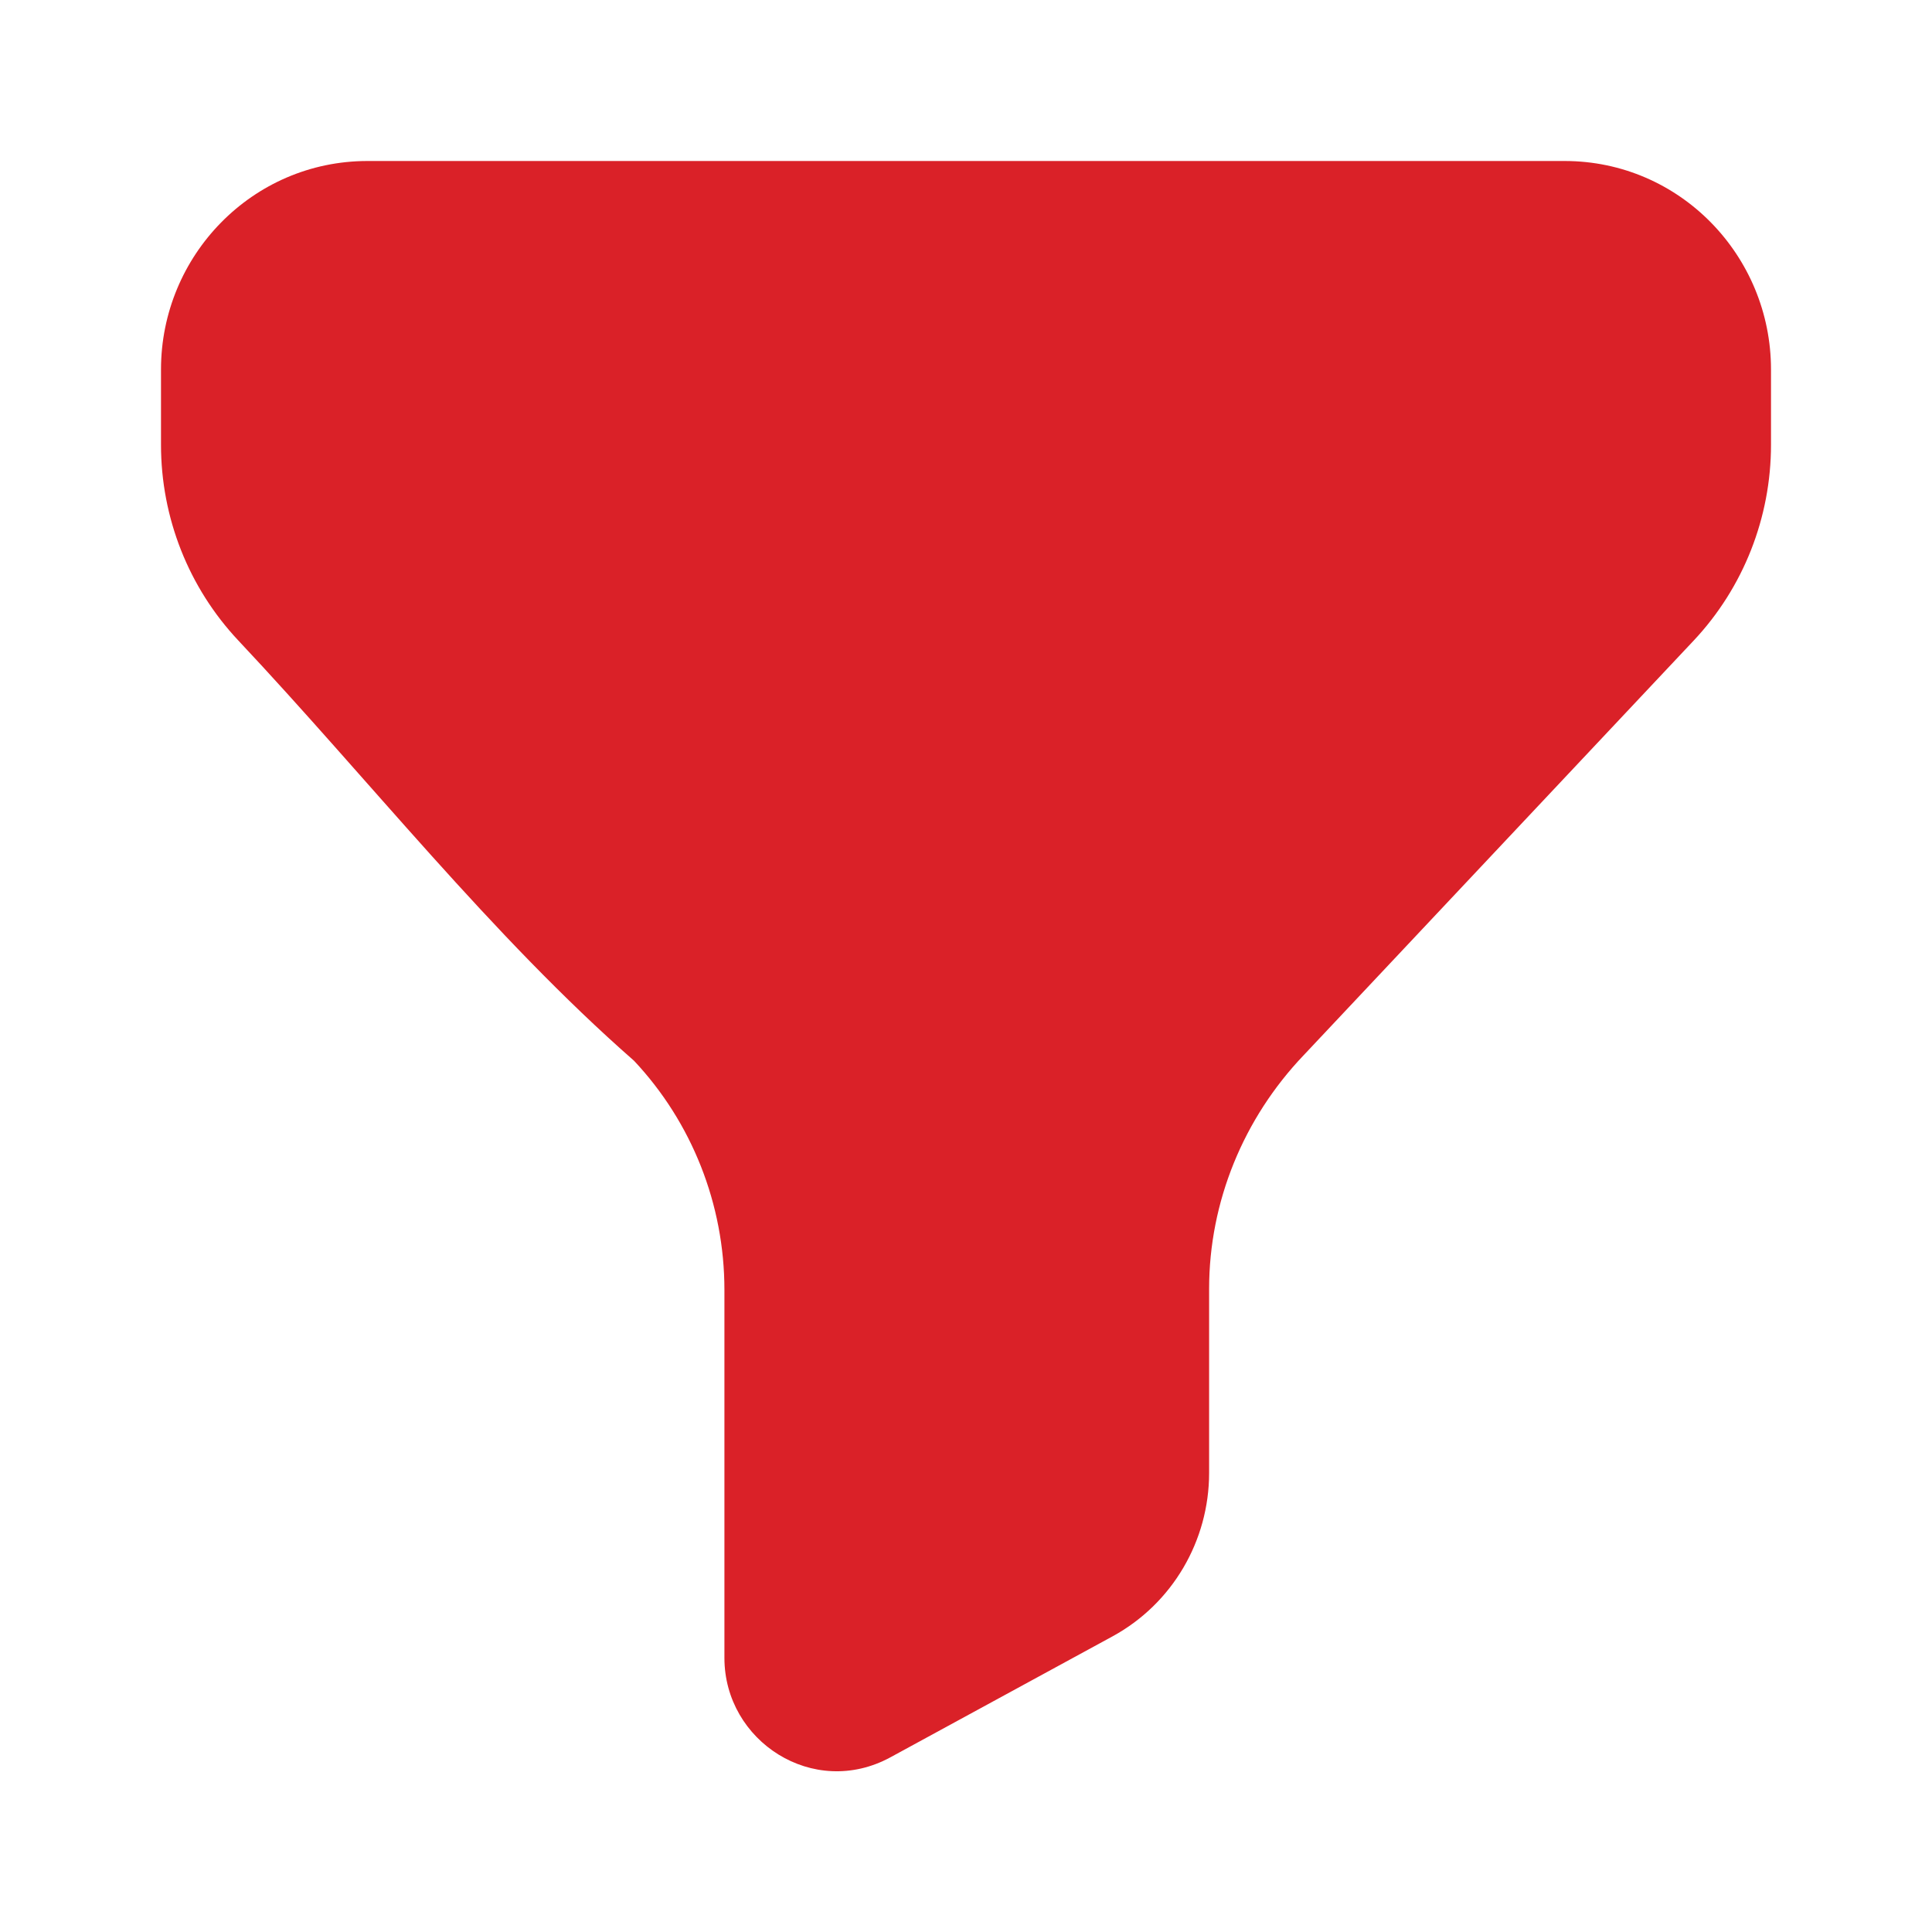 <svg width="24" height="24" viewBox="0 0 24 24" fill="none" xmlns="http://www.w3.org/2000/svg">
<path d="M4.565 2C3.134 2 2 3.176 2 4.59V5.526C2 6.43 2.343 7.3 2.961 7.957C4.573 9.671 6.107 11.627 7.876 13.177C8.594 13.941 8.999 14.96 8.999 16.023V20.595C8.999 21.631 10.105 22.35 11.061 21.83L13.823 20.326C14.565 19.92 15.02 19.139 15.02 18.298V16.011C15.02 14.928 15.448 13.891 16.194 13.109L21.041 7.956C21.657 7.3 22 6.429 22 5.526V4.59C22 3.177 20.868 2 19.436 2H4.565Z" fill="#DA2128"/>
</svg>
